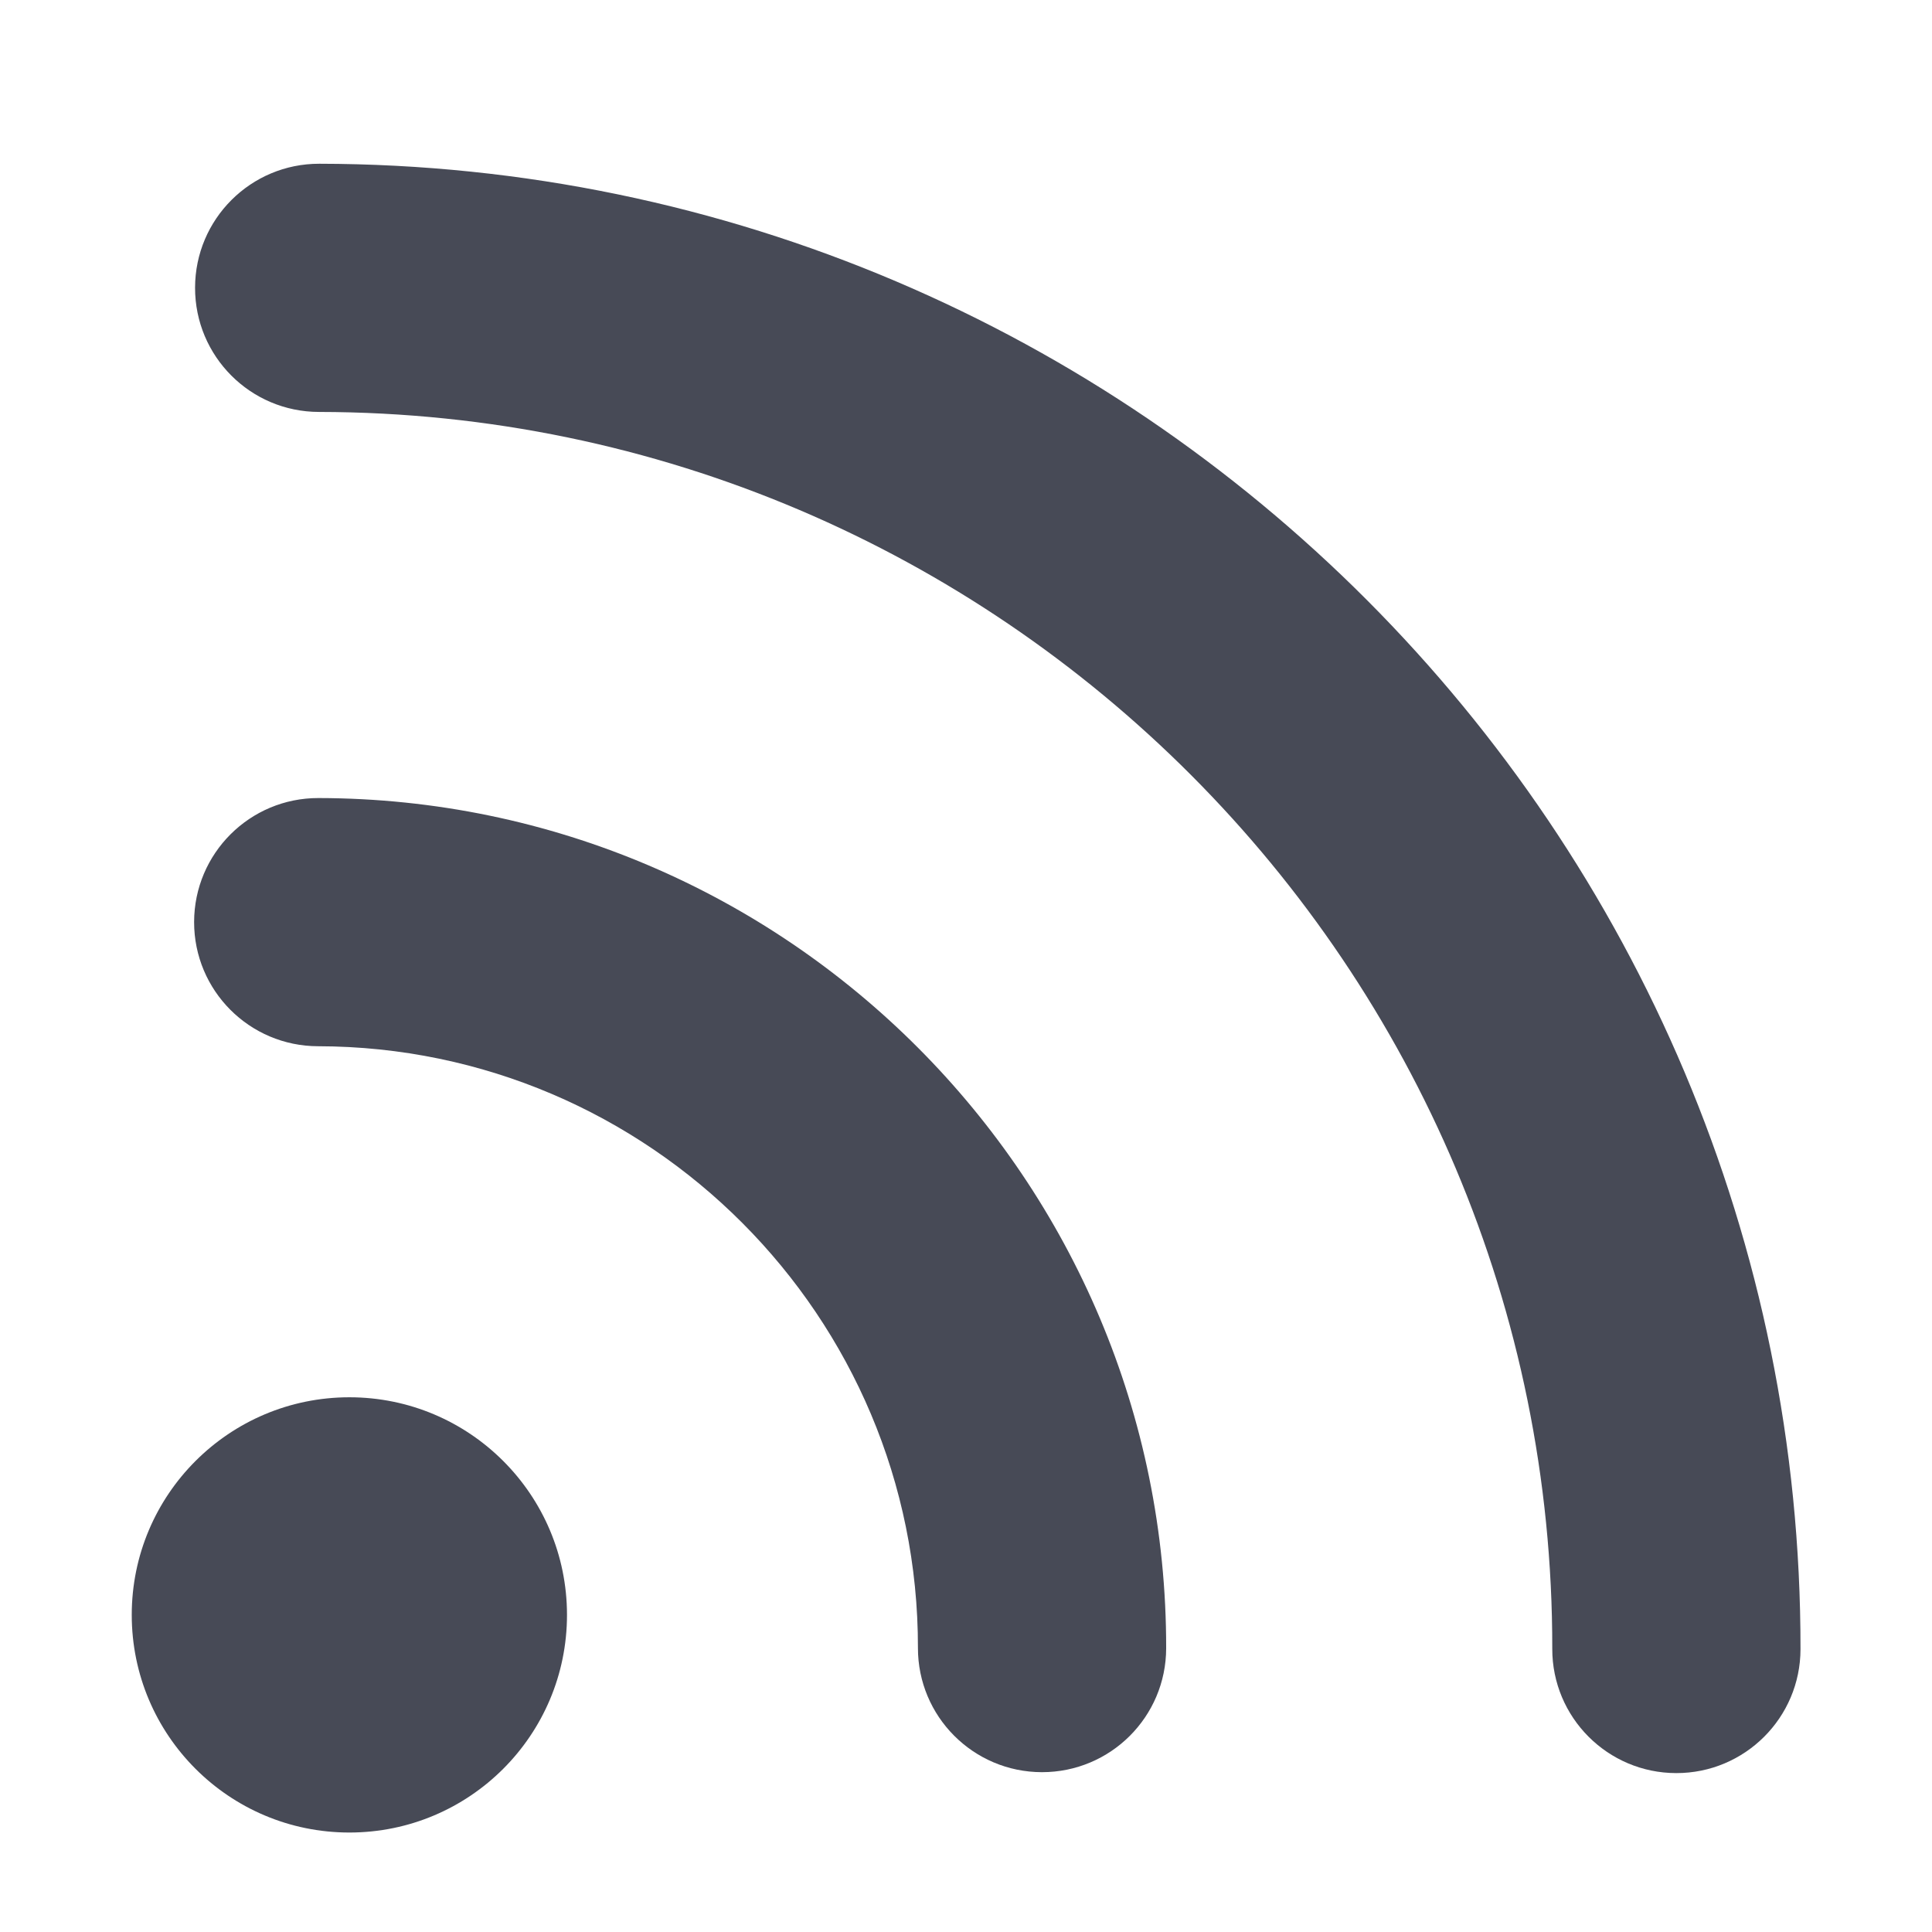 <?xml version="1.0" encoding="utf-8"?>
<!-- Generator: Adobe Illustrator 17.0.0, SVG Export Plug-In . SVG Version: 6.00 Build 0)  -->
<!DOCTYPE svg PUBLIC "-//W3C//DTD SVG 1.1//EN" "http://www.w3.org/Graphics/SVG/1.1/DTD/svg11.dtd">
<svg version="1.1" id="Layer_1" xmlns="http://www.w3.org/2000/svg" xmlns:xlink="http://www.w3.org/1999/xlink" x="0px" y="0px"
	 width="56.693px" height="56.693px" viewBox="0 0 56.693 56.693" enable-background="new 0 0 56.693 56.693" xml:space="preserve">
<g>
	<path fill="#474A56" d="M9.345,23.418c-2.014-0.004-3.646,1.625-3.649,3.637c-0.002,2.011,1.624,3.643,3.638,3.646
		c9.72,0.015,17.616,7.934,17.602,17.654c-0.003,2.013,1.625,3.645,3.637,3.648c2.015,0.002,3.645-1.626,3.647-3.637
		C34.24,34.629,23.081,23.438,9.345,23.418z"/>
	<path fill="#474A56" d="M9.371,4.805C7.359,4.801,5.727,6.43,5.724,8.442c-0.003,2.012,1.624,3.644,3.637,3.646
		c19.984,0.029,36.218,16.312,36.189,36.295c-0.003,2.012,1.626,3.645,3.637,3.647c2.011,0.003,3.645-1.625,3.647-3.636
		C52.87,24.394,33.371,4.84,9.371,4.805z"/>
	<circle fill="#474A56" cx="10.252" cy="47.388" r="6.386"/>
</g>
</svg>
